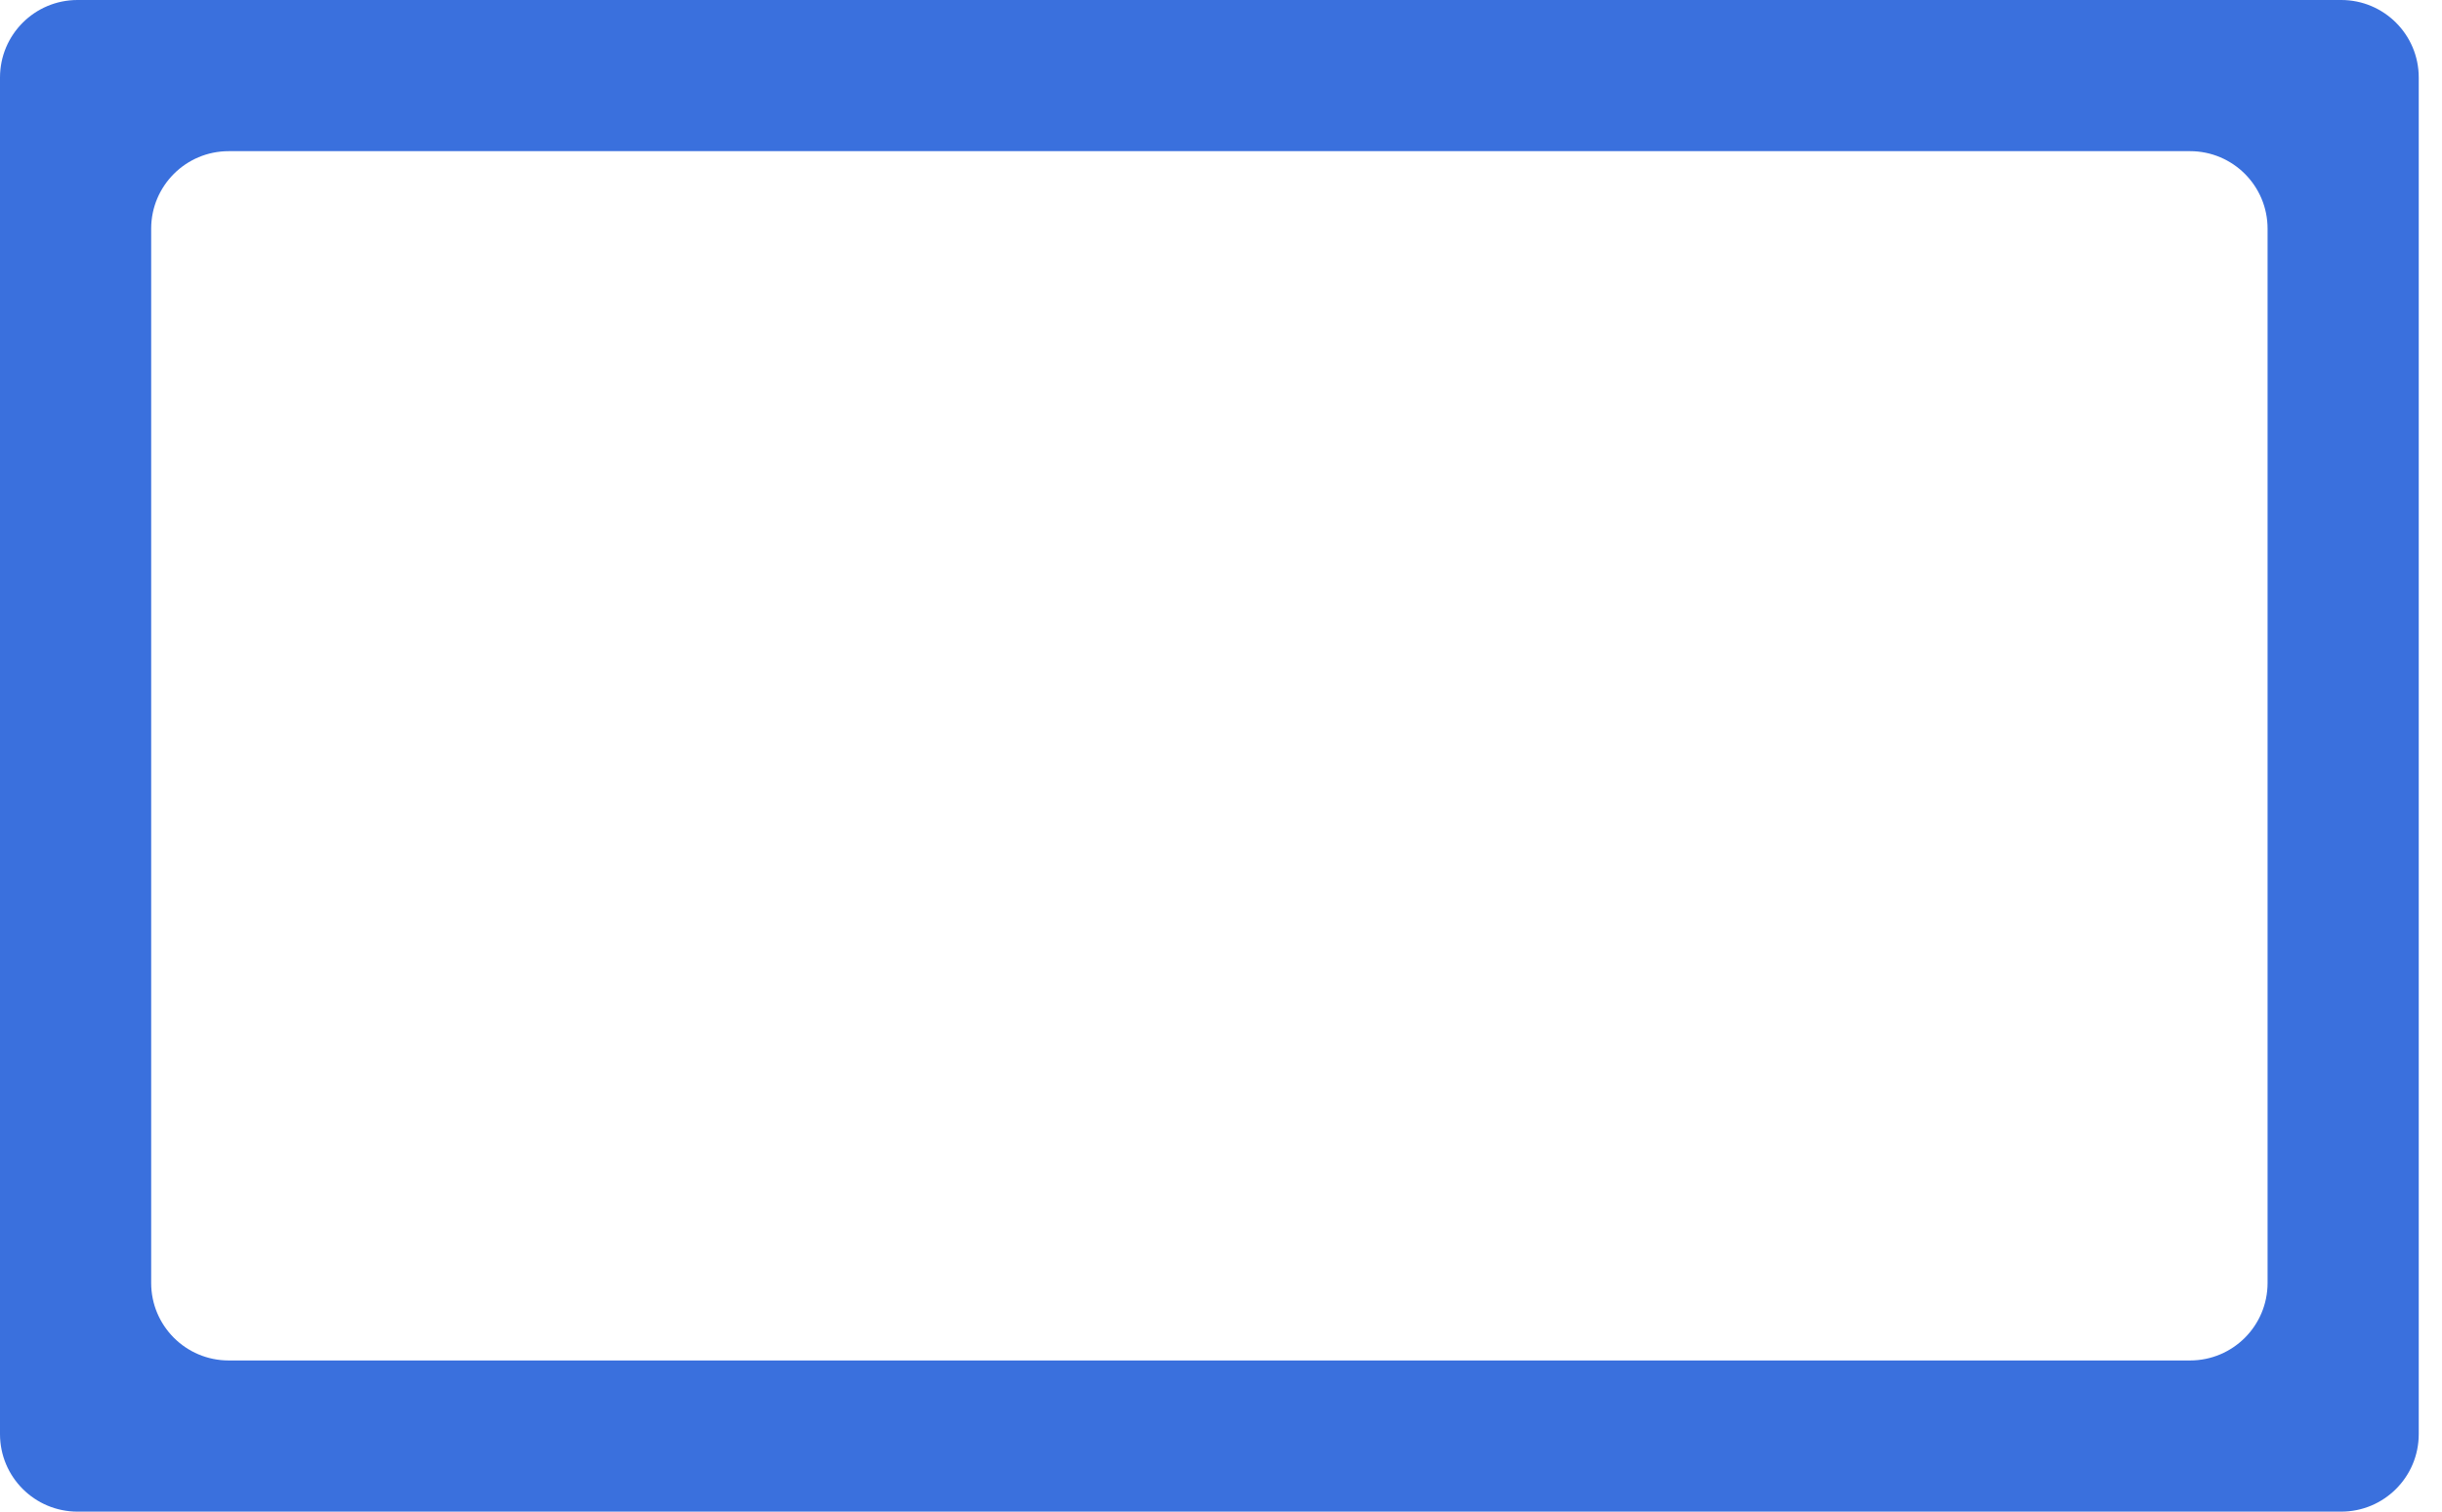 <svg width="63" height="39" viewBox="0 0 63 39" fill="none" xmlns="http://www.w3.org/2000/svg">
<path d="M56.5 3.9C57.605 3.9 58.5 4.795 58.5 5.9V33.1C58.5 34.205 57.605 35.1 56.5 35.1H5.9C4.795 35.1 3.9 34.205 3.9 33.1V5.9C3.9 4.795 4.795 3.9 5.9 3.9H56.5ZM62.4 2C62.4 0.895 61.505 0 60.4 0H2C0.895 0 0 0.895 0 2V37C0 38.105 0.895 39 2 39H60.4C61.505 39 62.4 38.105 62.4 37V2Z" fill="#3A70DD"/>
</svg>
